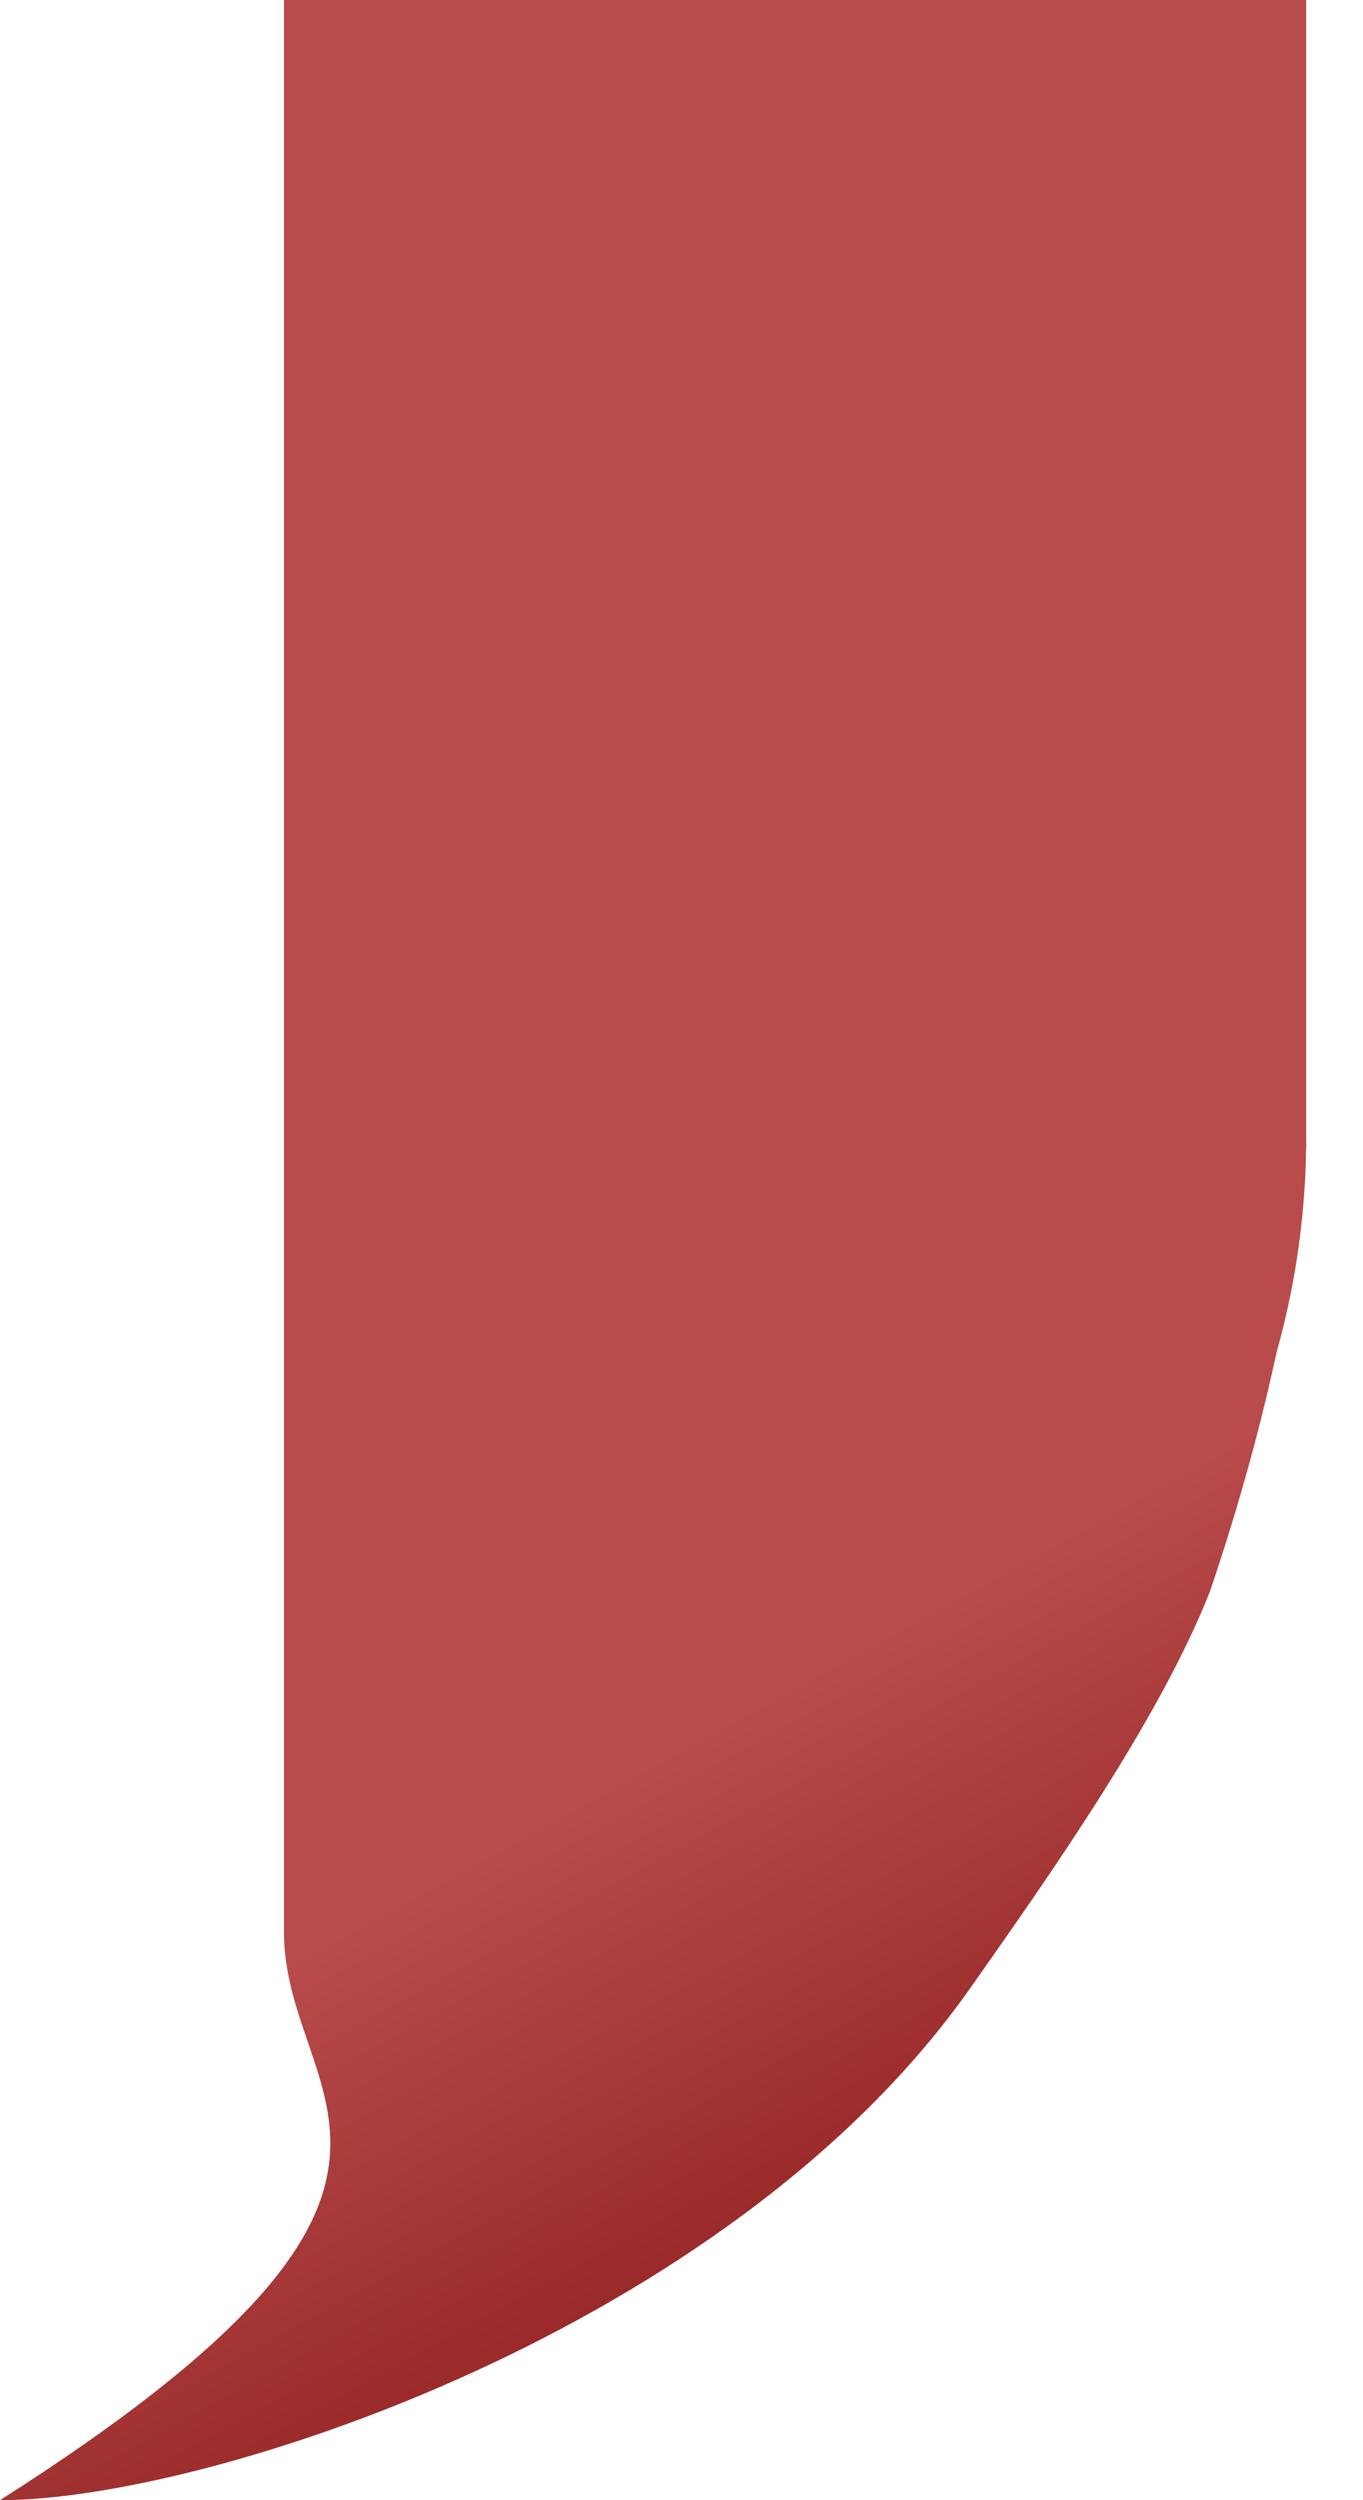 <svg width="12" height="22" viewBox="0 0 12 22" fill="none" xmlns="http://www.w3.org/2000/svg">
<path d="M2.5 0H11.5V10C11.5 13.866 8.366 17 4.5 17H2.5V0Z" fill="#B94B4B"/>
<path d="M0 22C4.4 19.2 2.5 18.5 2.5 17L11.5 10C11.5 10 11.5 11.5 10.654 14C10.213 15.121 9.25 16.49 8.538 17.5C6.423 20.5 1.833 22 0 22Z" fill="url(#paint0_linear_925_125)"/>
<defs>
<linearGradient id="paint0_linear_925_125" x1="3" y1="17" x2="5.75" y2="22" gradientUnits="userSpaceOnUse">
<stop stop-color="#B94B4B"/>
<stop offset="1" stop-color="#8D1C1C"/>
</linearGradient>
</defs>
</svg>

